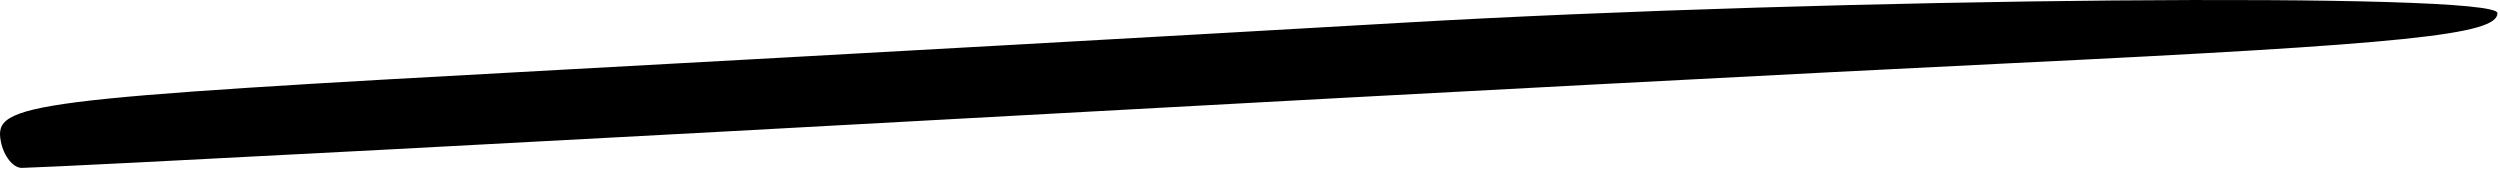 <svg width="154" height="11" viewBox="0 0 154 11" fill="none" xmlns="http://www.w3.org/2000/svg">
<path d="M34.843 4.283C51.068 3.4 74.243 2.104 86.343 1.403C113.163 -0.15 153.843 -0.509 153.843 0.807C153.843 2.141 148.266 2.715 123.843 3.895C112.018 4.466 86.593 5.802 67.343 6.863C36.553 8.561 4.248 10.264 1.357 10.342C0.814 10.356 0.227 9.622 0.051 8.71C-0.405 6.341 1.495 6.099 34.843 4.283Z" fill="black"/>
</svg>
